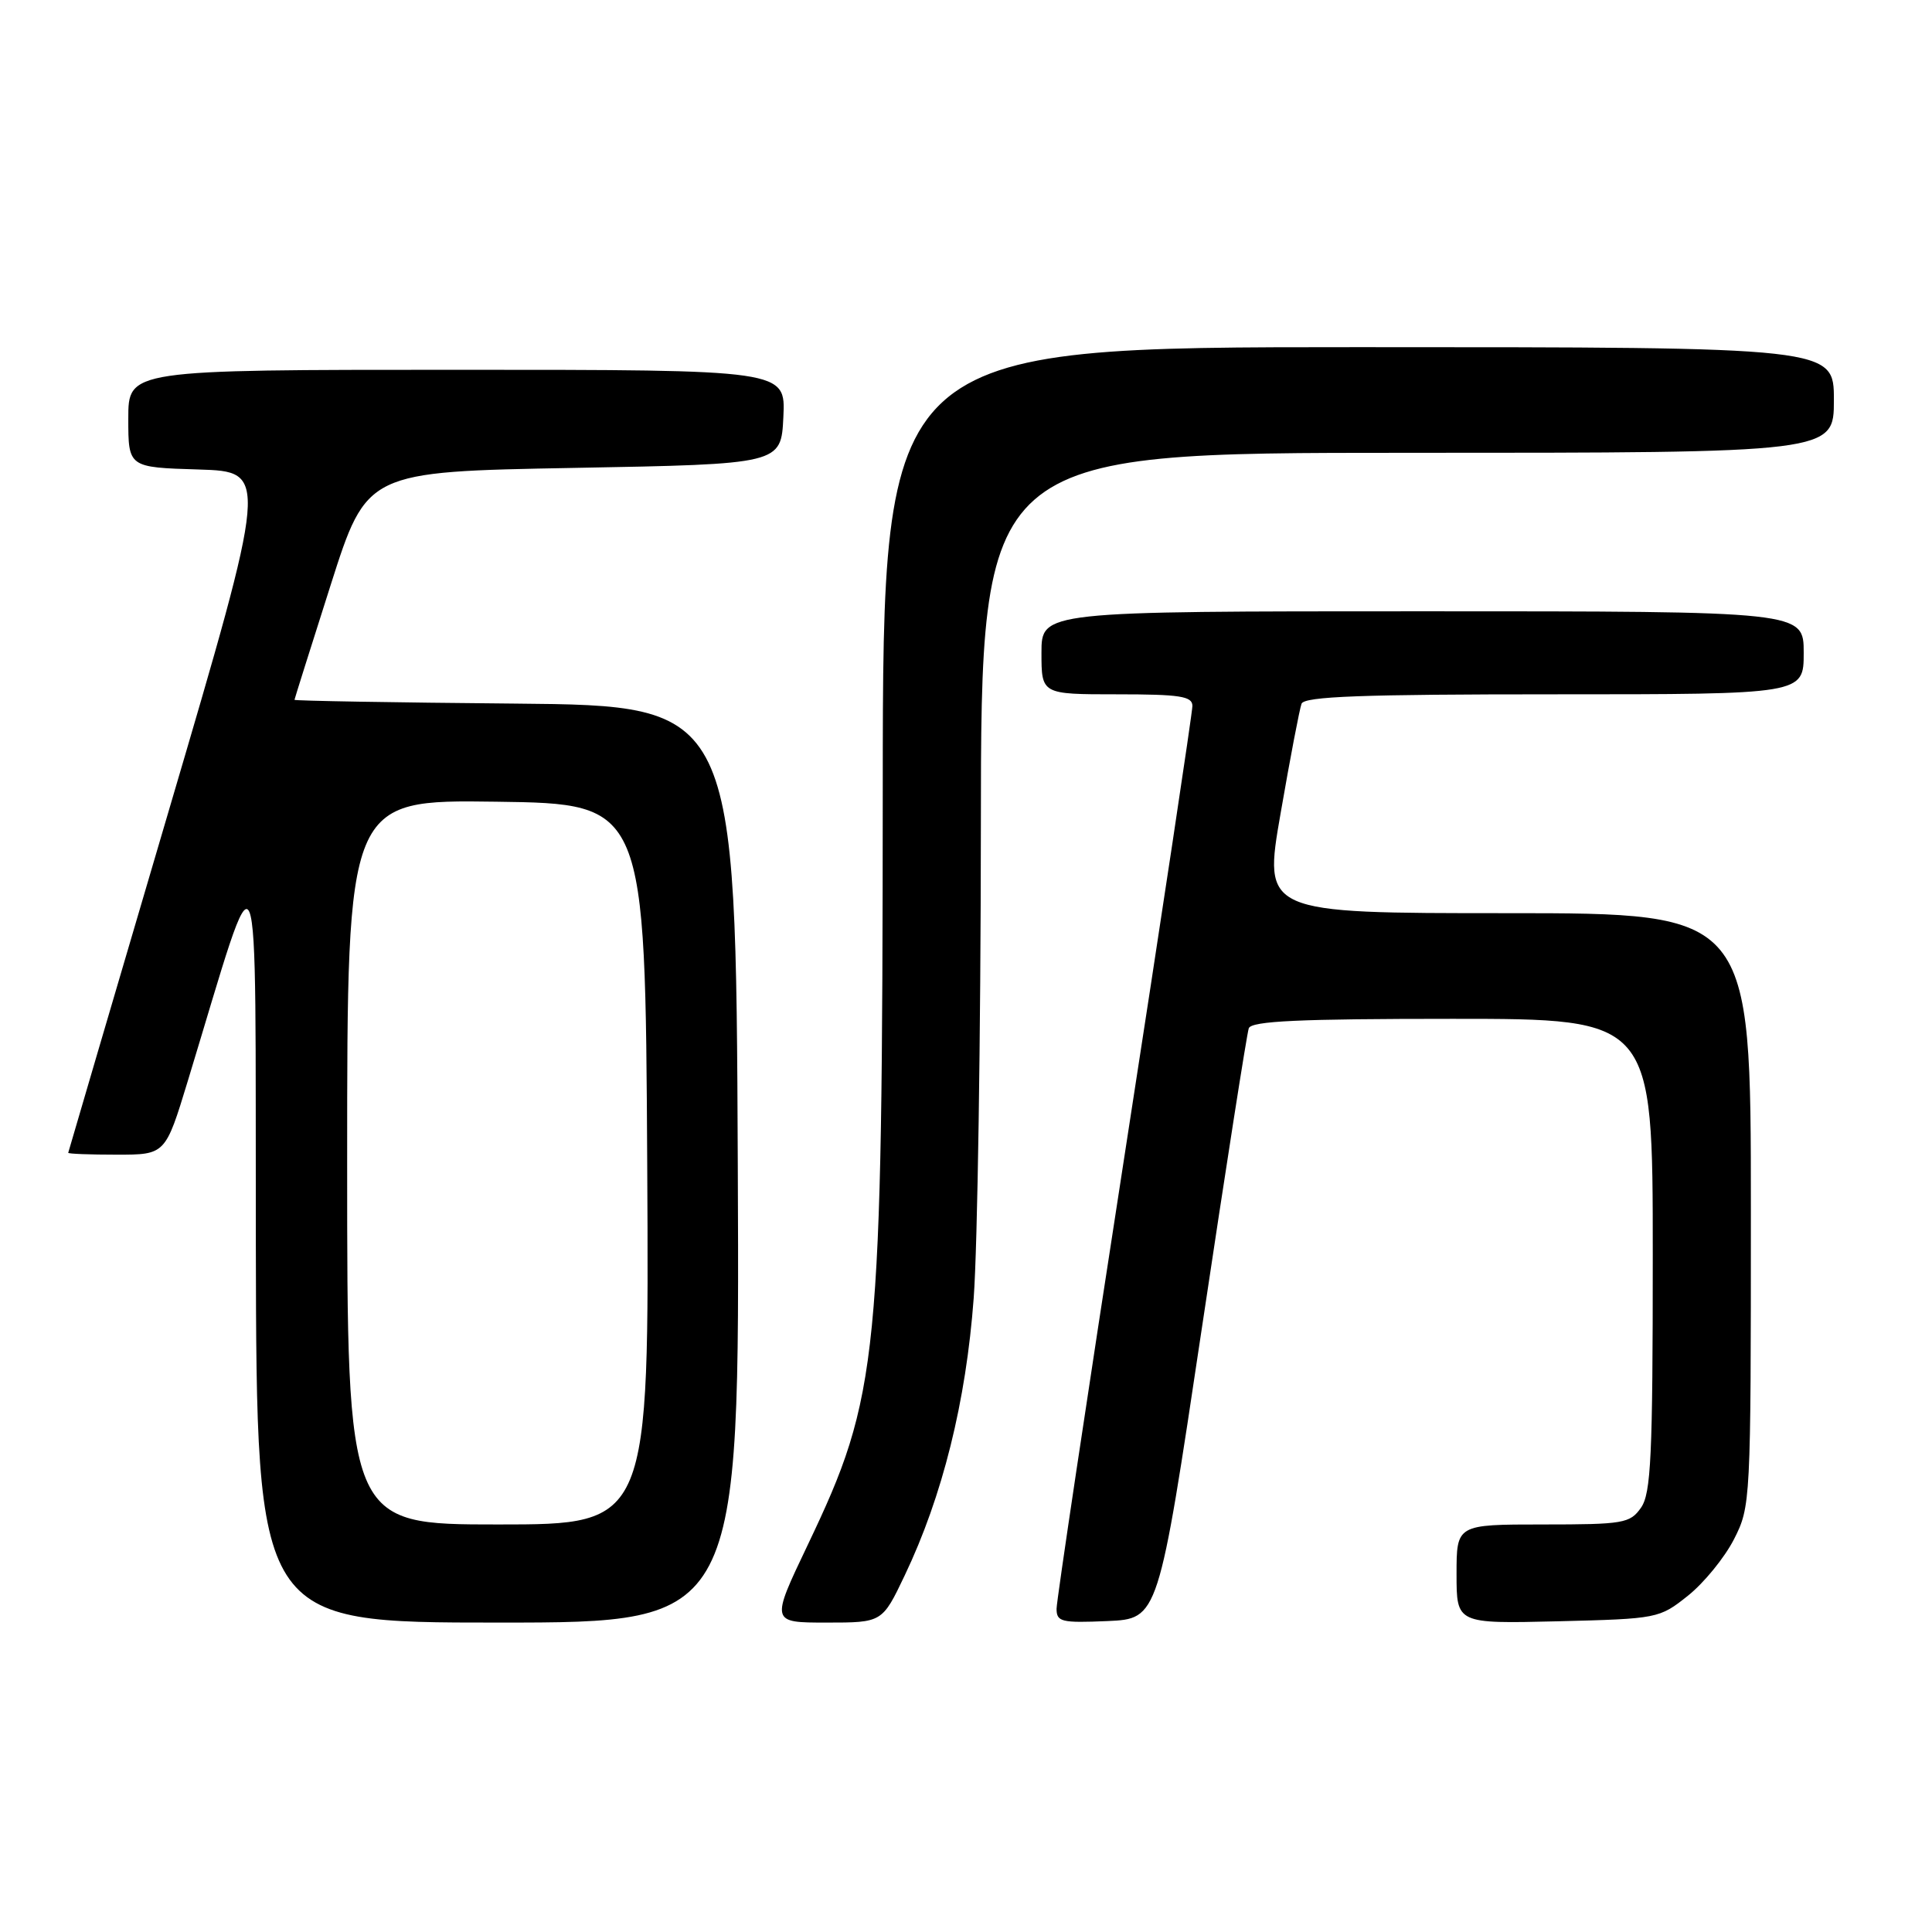 <?xml version="1.0" encoding="UTF-8" standalone="no"?>
<!DOCTYPE svg PUBLIC "-//W3C//DTD SVG 1.1//EN" "http://www.w3.org/Graphics/SVG/1.1/DTD/svg11.dtd" >
<svg xmlns="http://www.w3.org/2000/svg" xmlns:xlink="http://www.w3.org/1999/xlink" version="1.1" viewBox="0 0 256 256">
 <g >
 <path fill="currentColor"
d=" M 97.76 154.25 C 97.50 93.50 97.50 93.50 68.25 93.23 C 52.16 93.09 39.01 92.86 39.02 92.73 C 39.03 92.61 41.19 85.75 43.82 77.50 C 48.60 62.50 48.60 62.50 76.05 62.00 C 103.50 61.50 103.50 61.50 103.80 55.25 C 104.10 49.00 104.10 49.00 60.55 49.00 C 17.00 49.00 17.00 49.00 17.00 55.46 C 17.00 61.93 17.00 61.93 26.30 62.21 C 35.59 62.50 35.59 62.50 22.34 107.50 C 15.05 132.25 9.07 152.61 9.04 152.75 C 9.02 152.89 11.91 153.00 15.46 153.00 C 21.91 153.00 21.91 153.00 24.88 143.25 C 34.73 110.91 33.80 108.69 33.90 164.75 C 34.00 215.00 34.00 215.00 66.01 215.00 C 98.02 215.00 98.02 215.00 97.76 154.25 Z  M 119.88 208.75 C 124.89 198.26 128.01 185.71 129.02 172.00 C 129.53 165.12 129.95 137.11 129.97 109.75 C 130.00 60.00 130.00 60.00 186.50 60.00 C 243.00 60.00 243.00 60.00 243.00 53.00 C 243.00 46.00 243.00 46.00 180.00 46.00 C 117.00 46.00 117.00 46.00 116.97 104.25 C 116.92 180.55 116.49 184.88 107.01 204.75 C 102.12 215.00 102.12 215.00 109.51 215.00 C 116.90 215.00 116.90 215.00 119.88 208.75 Z  M 159.25 176.00 C 162.42 154.82 165.22 136.94 165.47 136.25 C 165.83 135.29 172.16 135.00 192.47 135.00 C 219.00 135.00 219.00 135.00 219.00 166.28 C 219.00 192.97 218.77 197.88 217.44 199.78 C 215.99 201.85 215.13 202.00 204.44 202.00 C 193.00 202.00 193.00 202.00 193.00 208.58 C 193.00 215.15 193.00 215.15 206.41 214.83 C 219.65 214.50 219.87 214.46 223.66 211.44 C 225.77 209.76 228.51 206.40 229.75 203.98 C 231.97 199.63 232.00 199.06 232.00 160.29 C 232.00 121.00 232.00 121.00 199.69 121.00 C 167.38 121.00 167.38 121.00 169.69 107.75 C 170.95 100.46 172.20 93.94 172.46 93.25 C 172.83 92.28 180.46 92.00 205.97 92.00 C 239.00 92.00 239.00 92.00 239.00 86.50 C 239.00 81.00 239.00 81.00 188.50 81.00 C 138.00 81.00 138.00 81.00 138.00 86.50 C 138.00 92.00 138.00 92.00 148.00 92.00 C 156.35 92.00 158.00 92.25 158.00 93.54 C 158.00 94.39 153.95 121.22 149.00 153.17 C 144.05 185.11 140.00 212.11 140.00 213.17 C 140.00 214.91 140.65 215.06 146.74 214.80 C 153.49 214.50 153.49 214.50 159.25 176.00 Z  M 46.00 153.98 C 46.00 105.96 46.00 105.96 65.75 106.23 C 85.50 106.50 85.50 106.50 85.76 154.25 C 86.02 202.00 86.02 202.00 66.01 202.00 C 46.00 202.00 46.00 202.00 46.00 153.98 Z "/>
</g>
</svg>